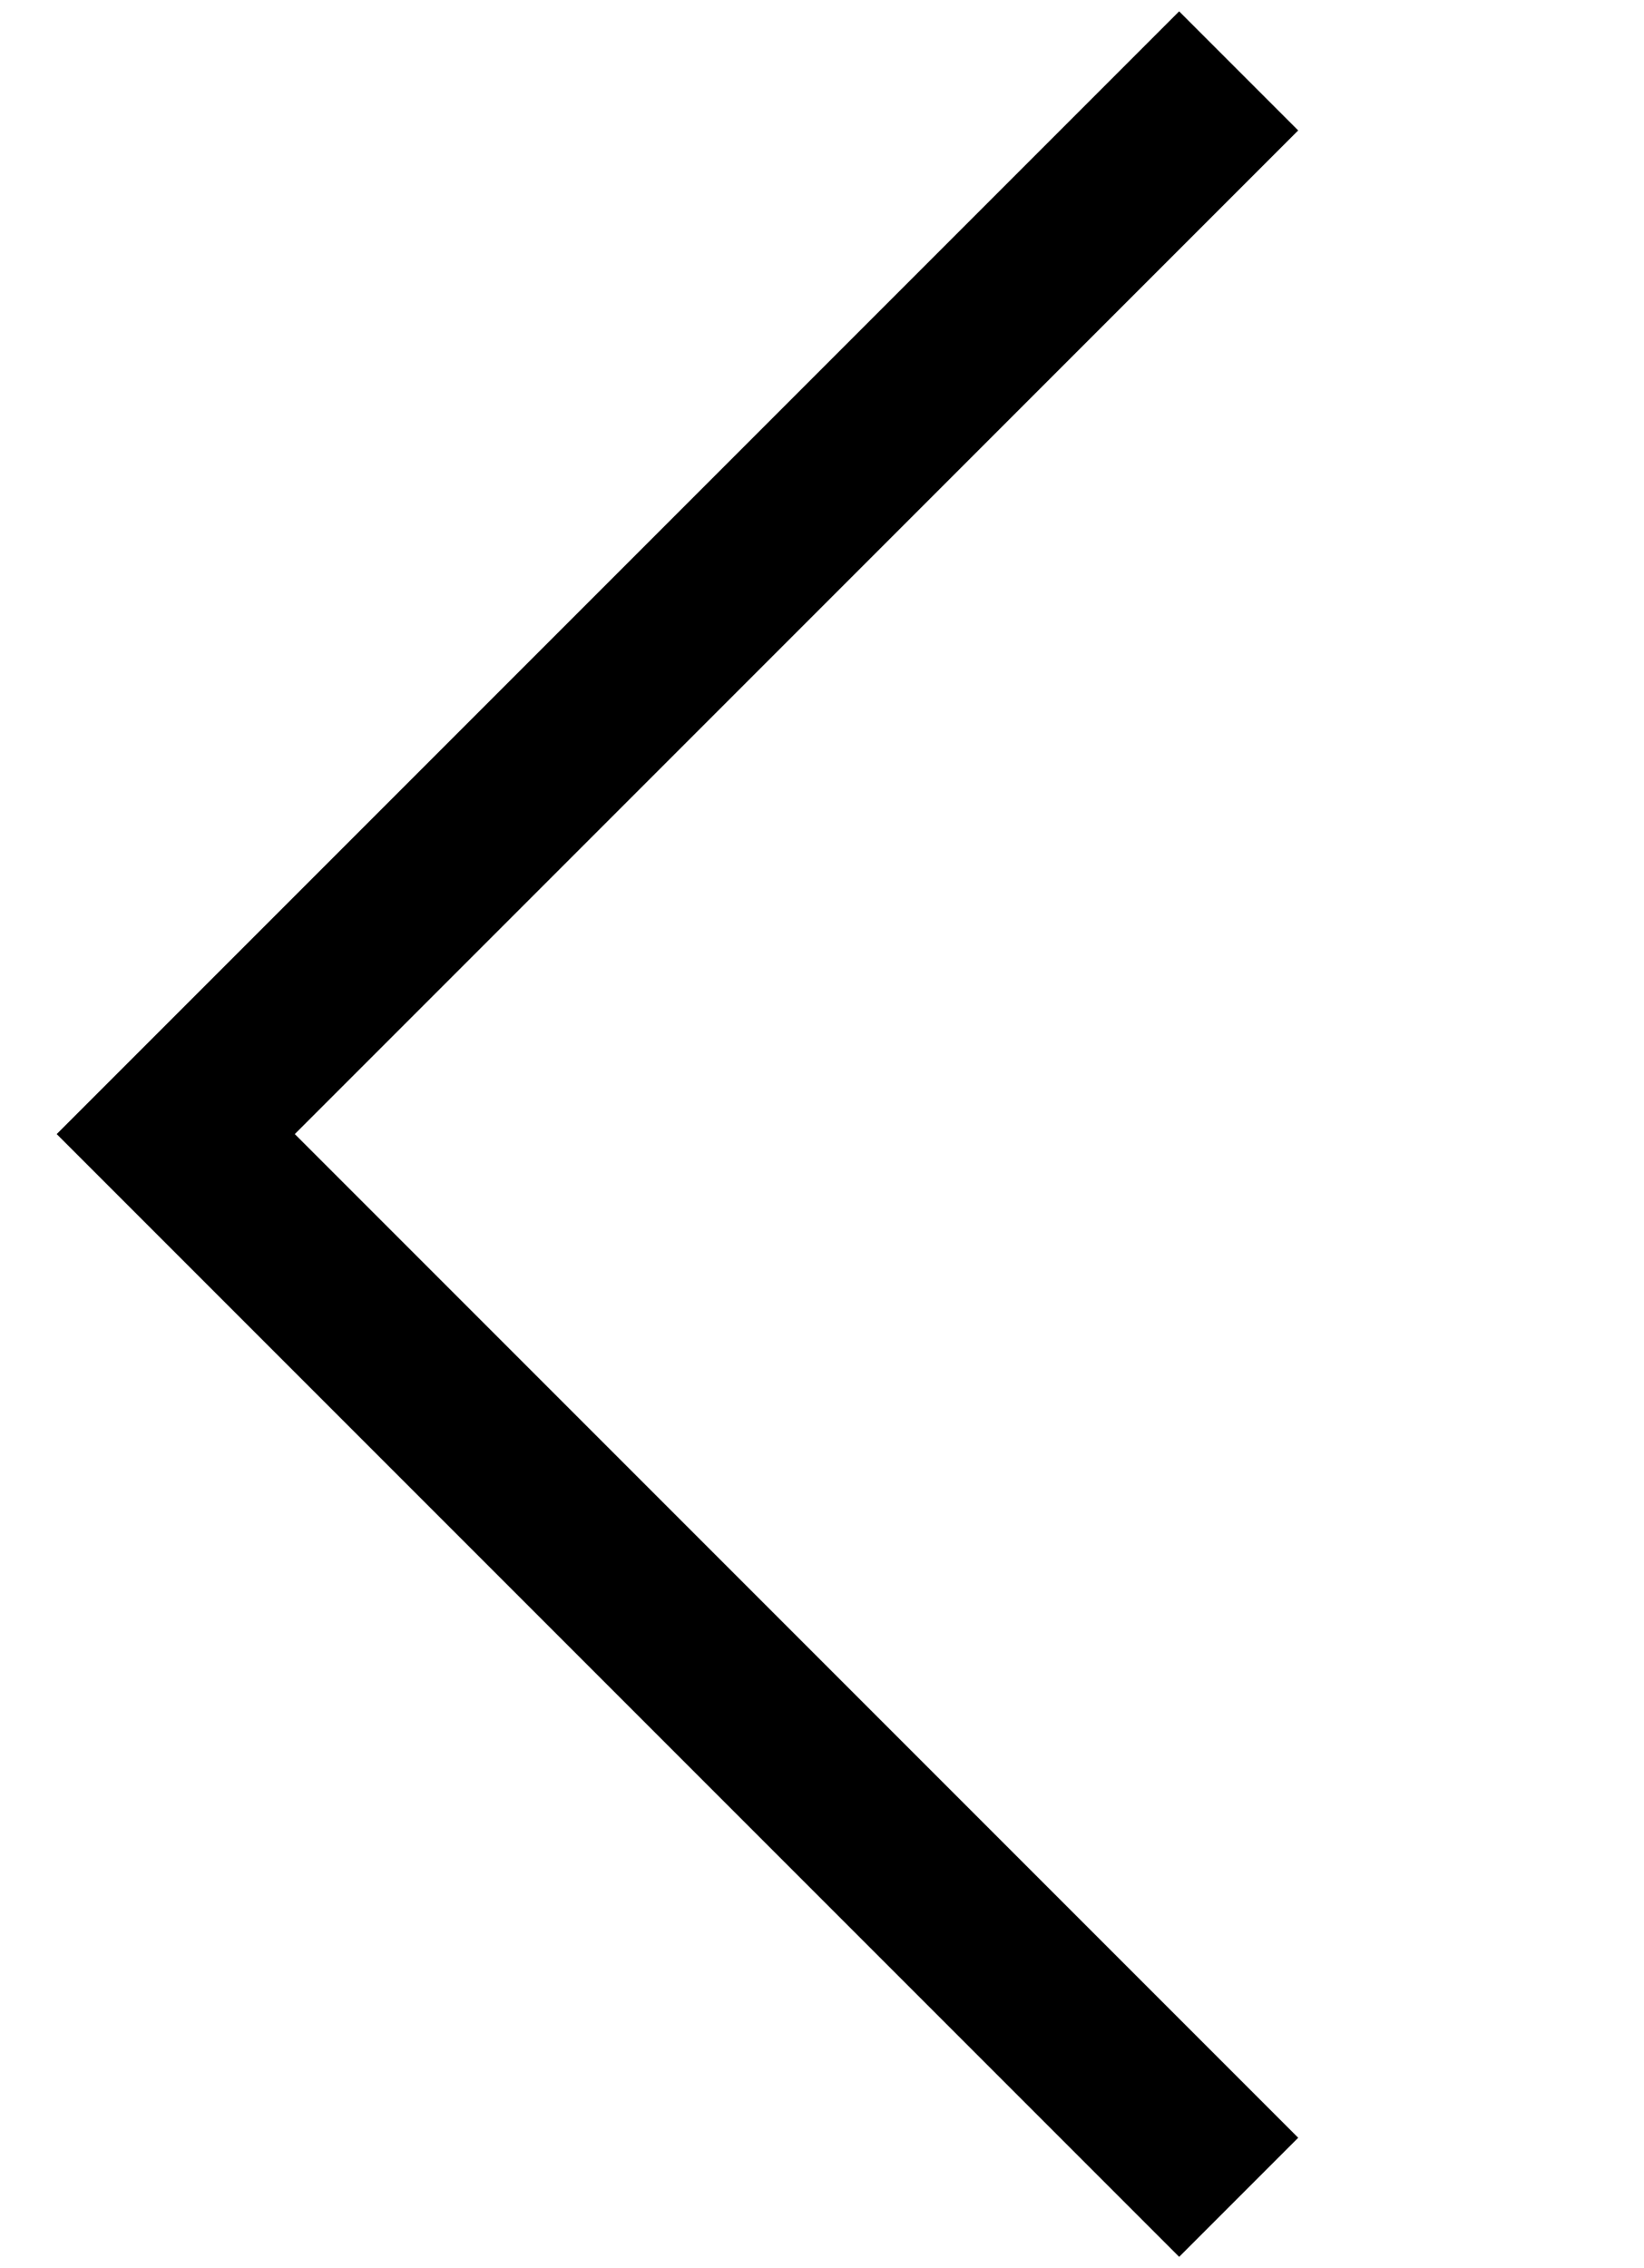 <svg version="1.1" id="arrow" xmlns="http://www.w3.org/2000/svg" xmlns:xlink="http://www.w3.org/1999/xlink" x="0" y="0" viewBox="0 0 29 40" xml:space="preserve" enable-background="new 0 0 29 40"><polygon id="XMLID_104_" points="20.8,39.8 1,20 20.8,0.2 22.9,2.3 5.2,20 22.9,37.7"/></svg>
